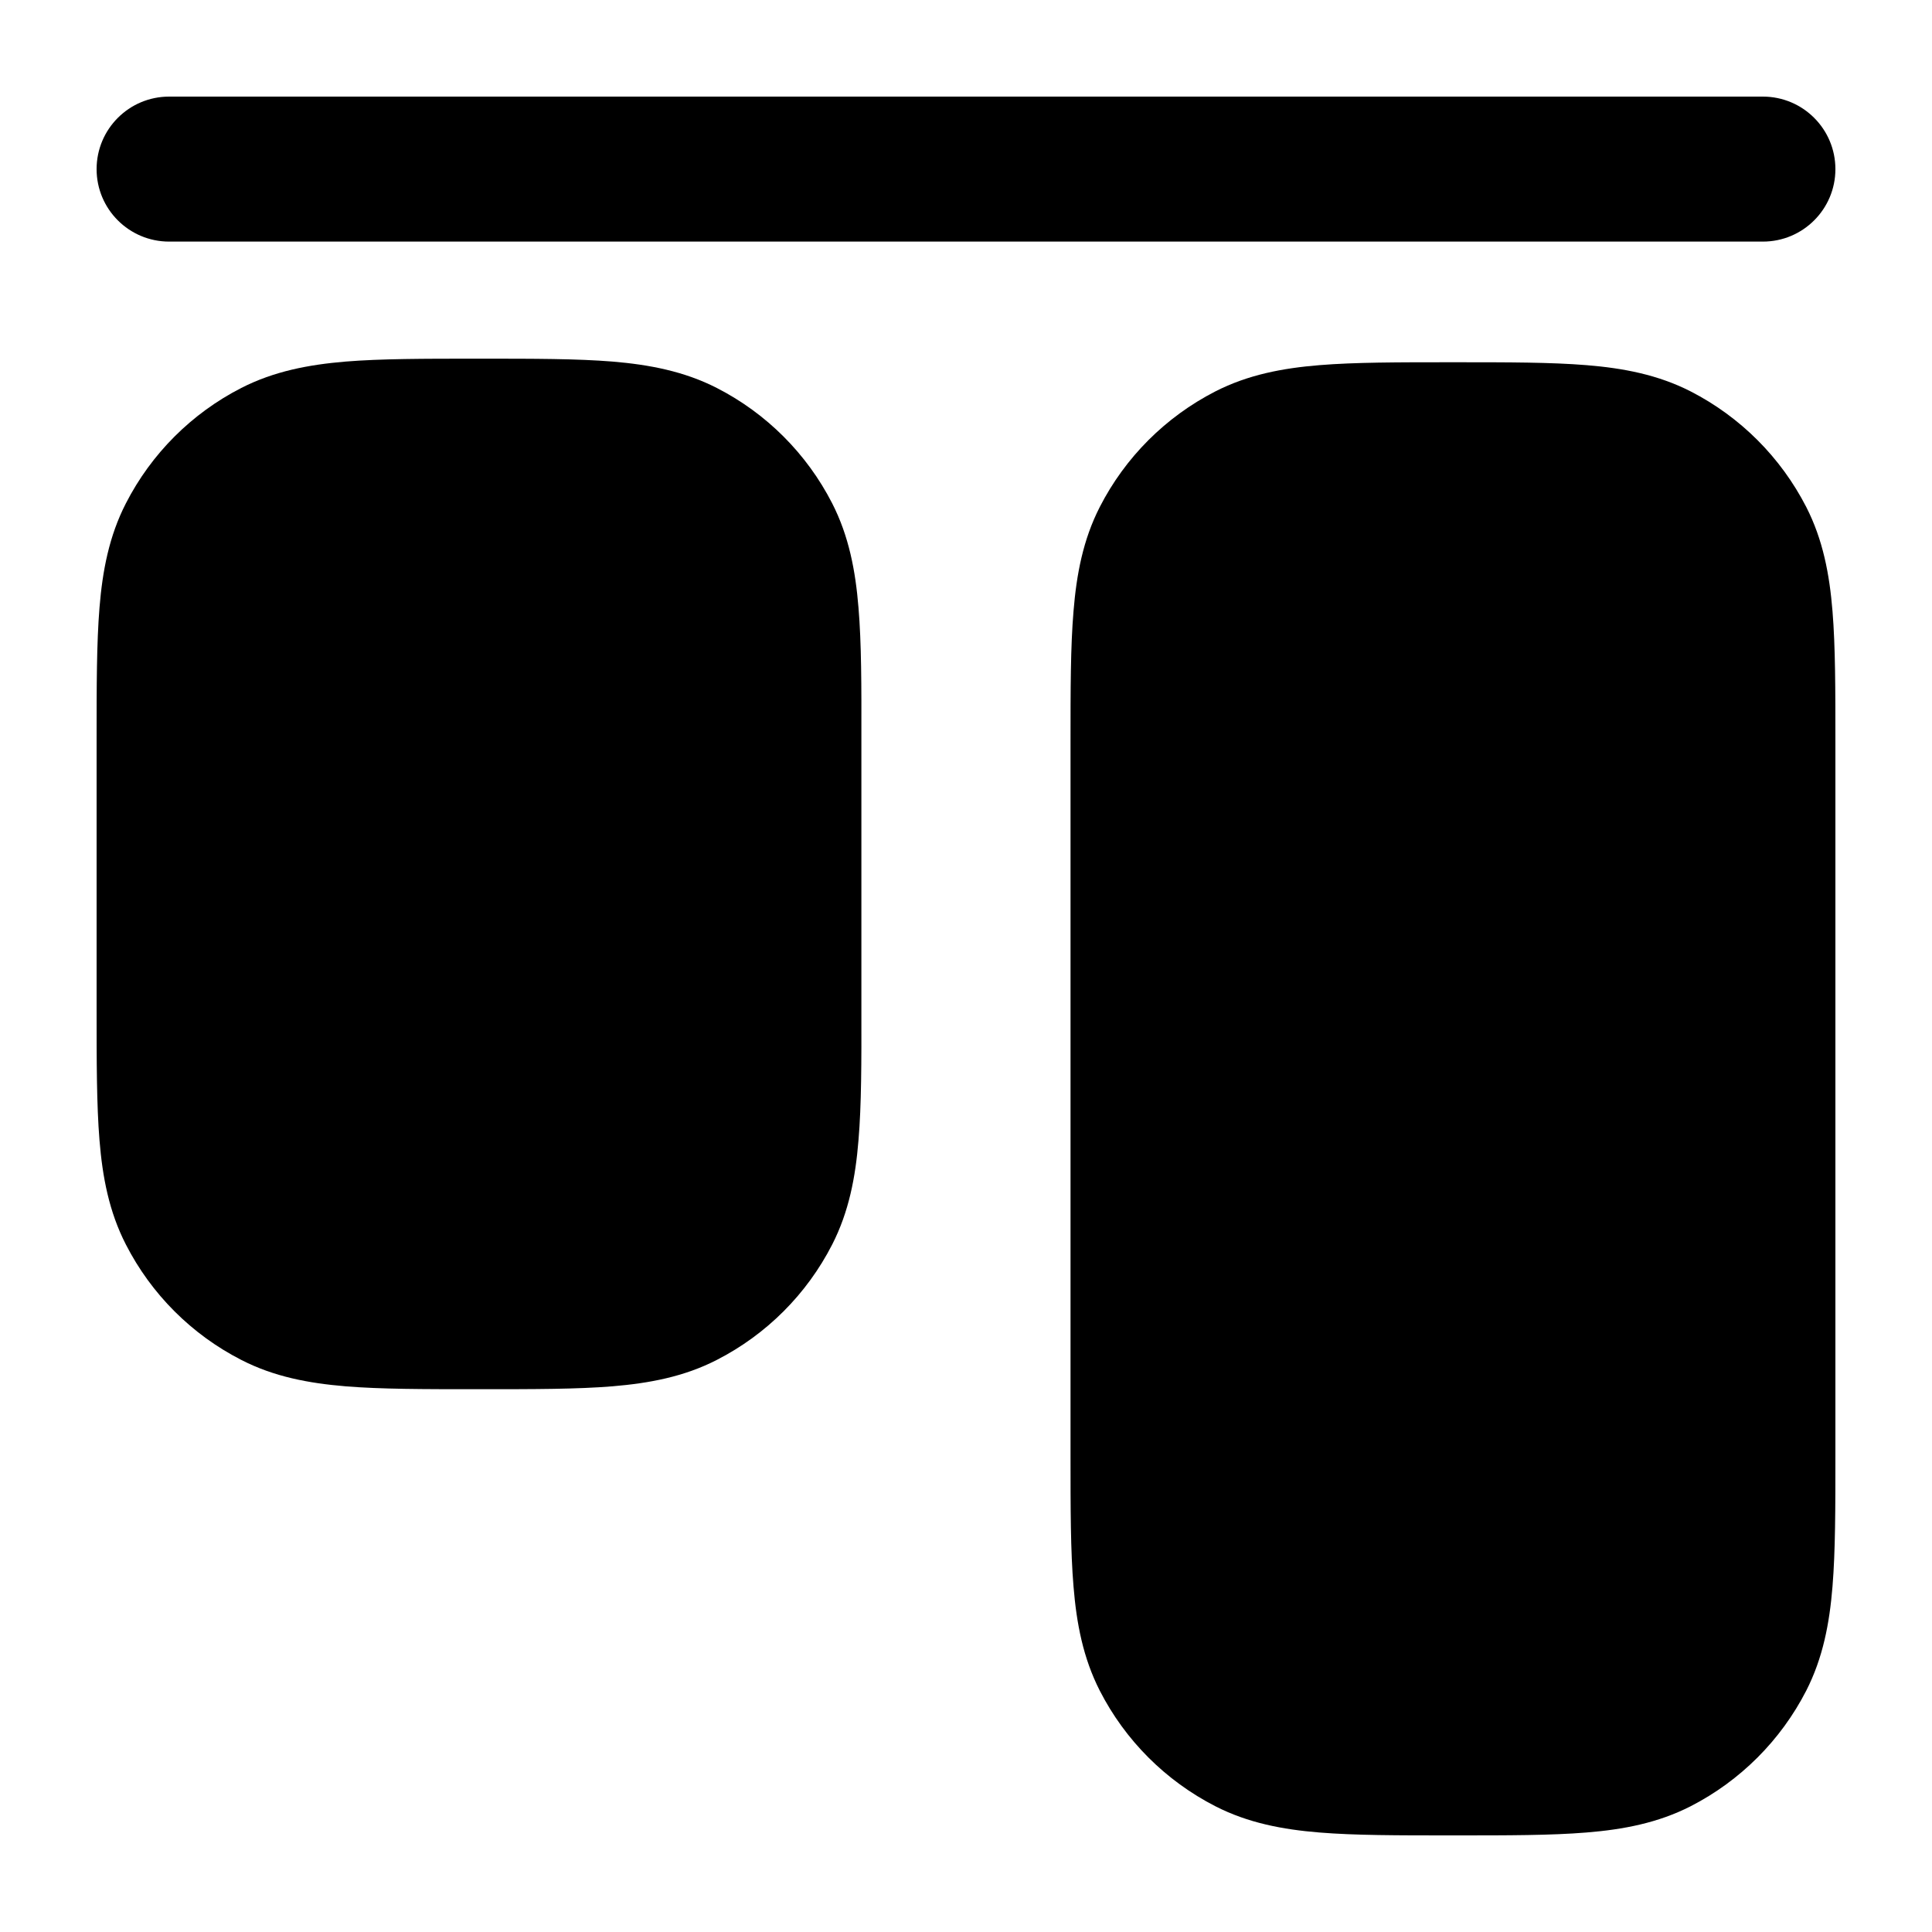 <svg width="20" height="20" viewBox="0 0 20 20" fill="currentColor" xmlns="http://www.w3.org/2000/svg">
  <path d="M15.011 19L15.072 19C15.609 19 16.057 19 16.423 18.97C16.805 18.939 17.163 18.871 17.502 18.698C18.016 18.434 18.434 18.016 18.698 17.502C18.871 17.163 18.939 16.805 18.97 16.423C19 16.057 19 15.609 19 15.072L19 7.678C19 7.141 19 6.693 18.97 6.327C18.939 5.945 18.871 5.586 18.698 5.248C18.434 4.734 18.016 4.316 17.502 4.052C17.163 3.879 16.805 3.811 16.423 3.78C16.057 3.75 15.609 3.75 15.072 3.75L15.011 3.75C14.474 3.75 14.025 3.75 13.659 3.78C13.278 3.811 12.919 3.879 12.581 4.052C12.066 4.316 11.648 4.734 11.385 5.248C11.212 5.586 11.144 5.945 11.113 6.327C11.082 6.693 11.082 7.141 11.082 7.678L11.082 15.072C11.082 15.609 11.082 16.057 11.113 16.423C11.144 16.805 11.212 17.163 11.385 17.502C11.648 18.016 12.066 18.434 12.581 18.698C12.919 18.871 13.278 18.939 13.659 18.97C14.025 19 14.474 19 15.011 19Z" fill="currentColor" />
  <path d="M4.928 14.381L4.989 14.381C5.526 14.381 5.974 14.381 6.341 14.351C6.722 14.319 7.081 14.252 7.42 14.078C7.934 13.815 8.352 13.397 8.615 12.883C8.788 12.544 8.856 12.186 8.887 11.804C8.918 11.438 8.918 10.989 8.917 10.453L8.917 7.642C8.918 7.105 8.918 6.657 8.887 6.29C8.856 5.909 8.788 5.55 8.615 5.211C8.352 4.697 7.934 4.279 7.42 4.016C7.081 3.843 6.722 3.775 6.341 3.743C5.974 3.713 5.526 3.713 4.989 3.713L4.928 3.713C4.391 3.713 3.943 3.713 3.577 3.743C3.195 3.775 2.837 3.843 2.498 4.016C1.984 4.279 1.566 4.697 1.303 5.211C1.129 5.55 1.061 5.909 1.03 6.29C1 6.657 1 7.105 1 7.642L1 10.453C1 10.989 1 11.438 1.03 11.804C1.061 12.186 1.129 12.544 1.303 12.883C1.566 13.397 1.984 13.815 2.498 14.078C2.837 14.252 3.195 14.319 3.577 14.351C3.943 14.381 4.391 14.381 4.928 14.381Z" fill="currentColor" />
  <path fill-rule="evenodd" d="M19 1.751C19 2.165 18.664 2.501 18.249 2.501L1.751 2.501C1.336 2.501 1 2.165 1 1.751C1 1.336 1.336 1 1.751 1L18.249 1C18.664 1 19 1.336 19 1.751Z" fill="currentColor" />
</svg>
